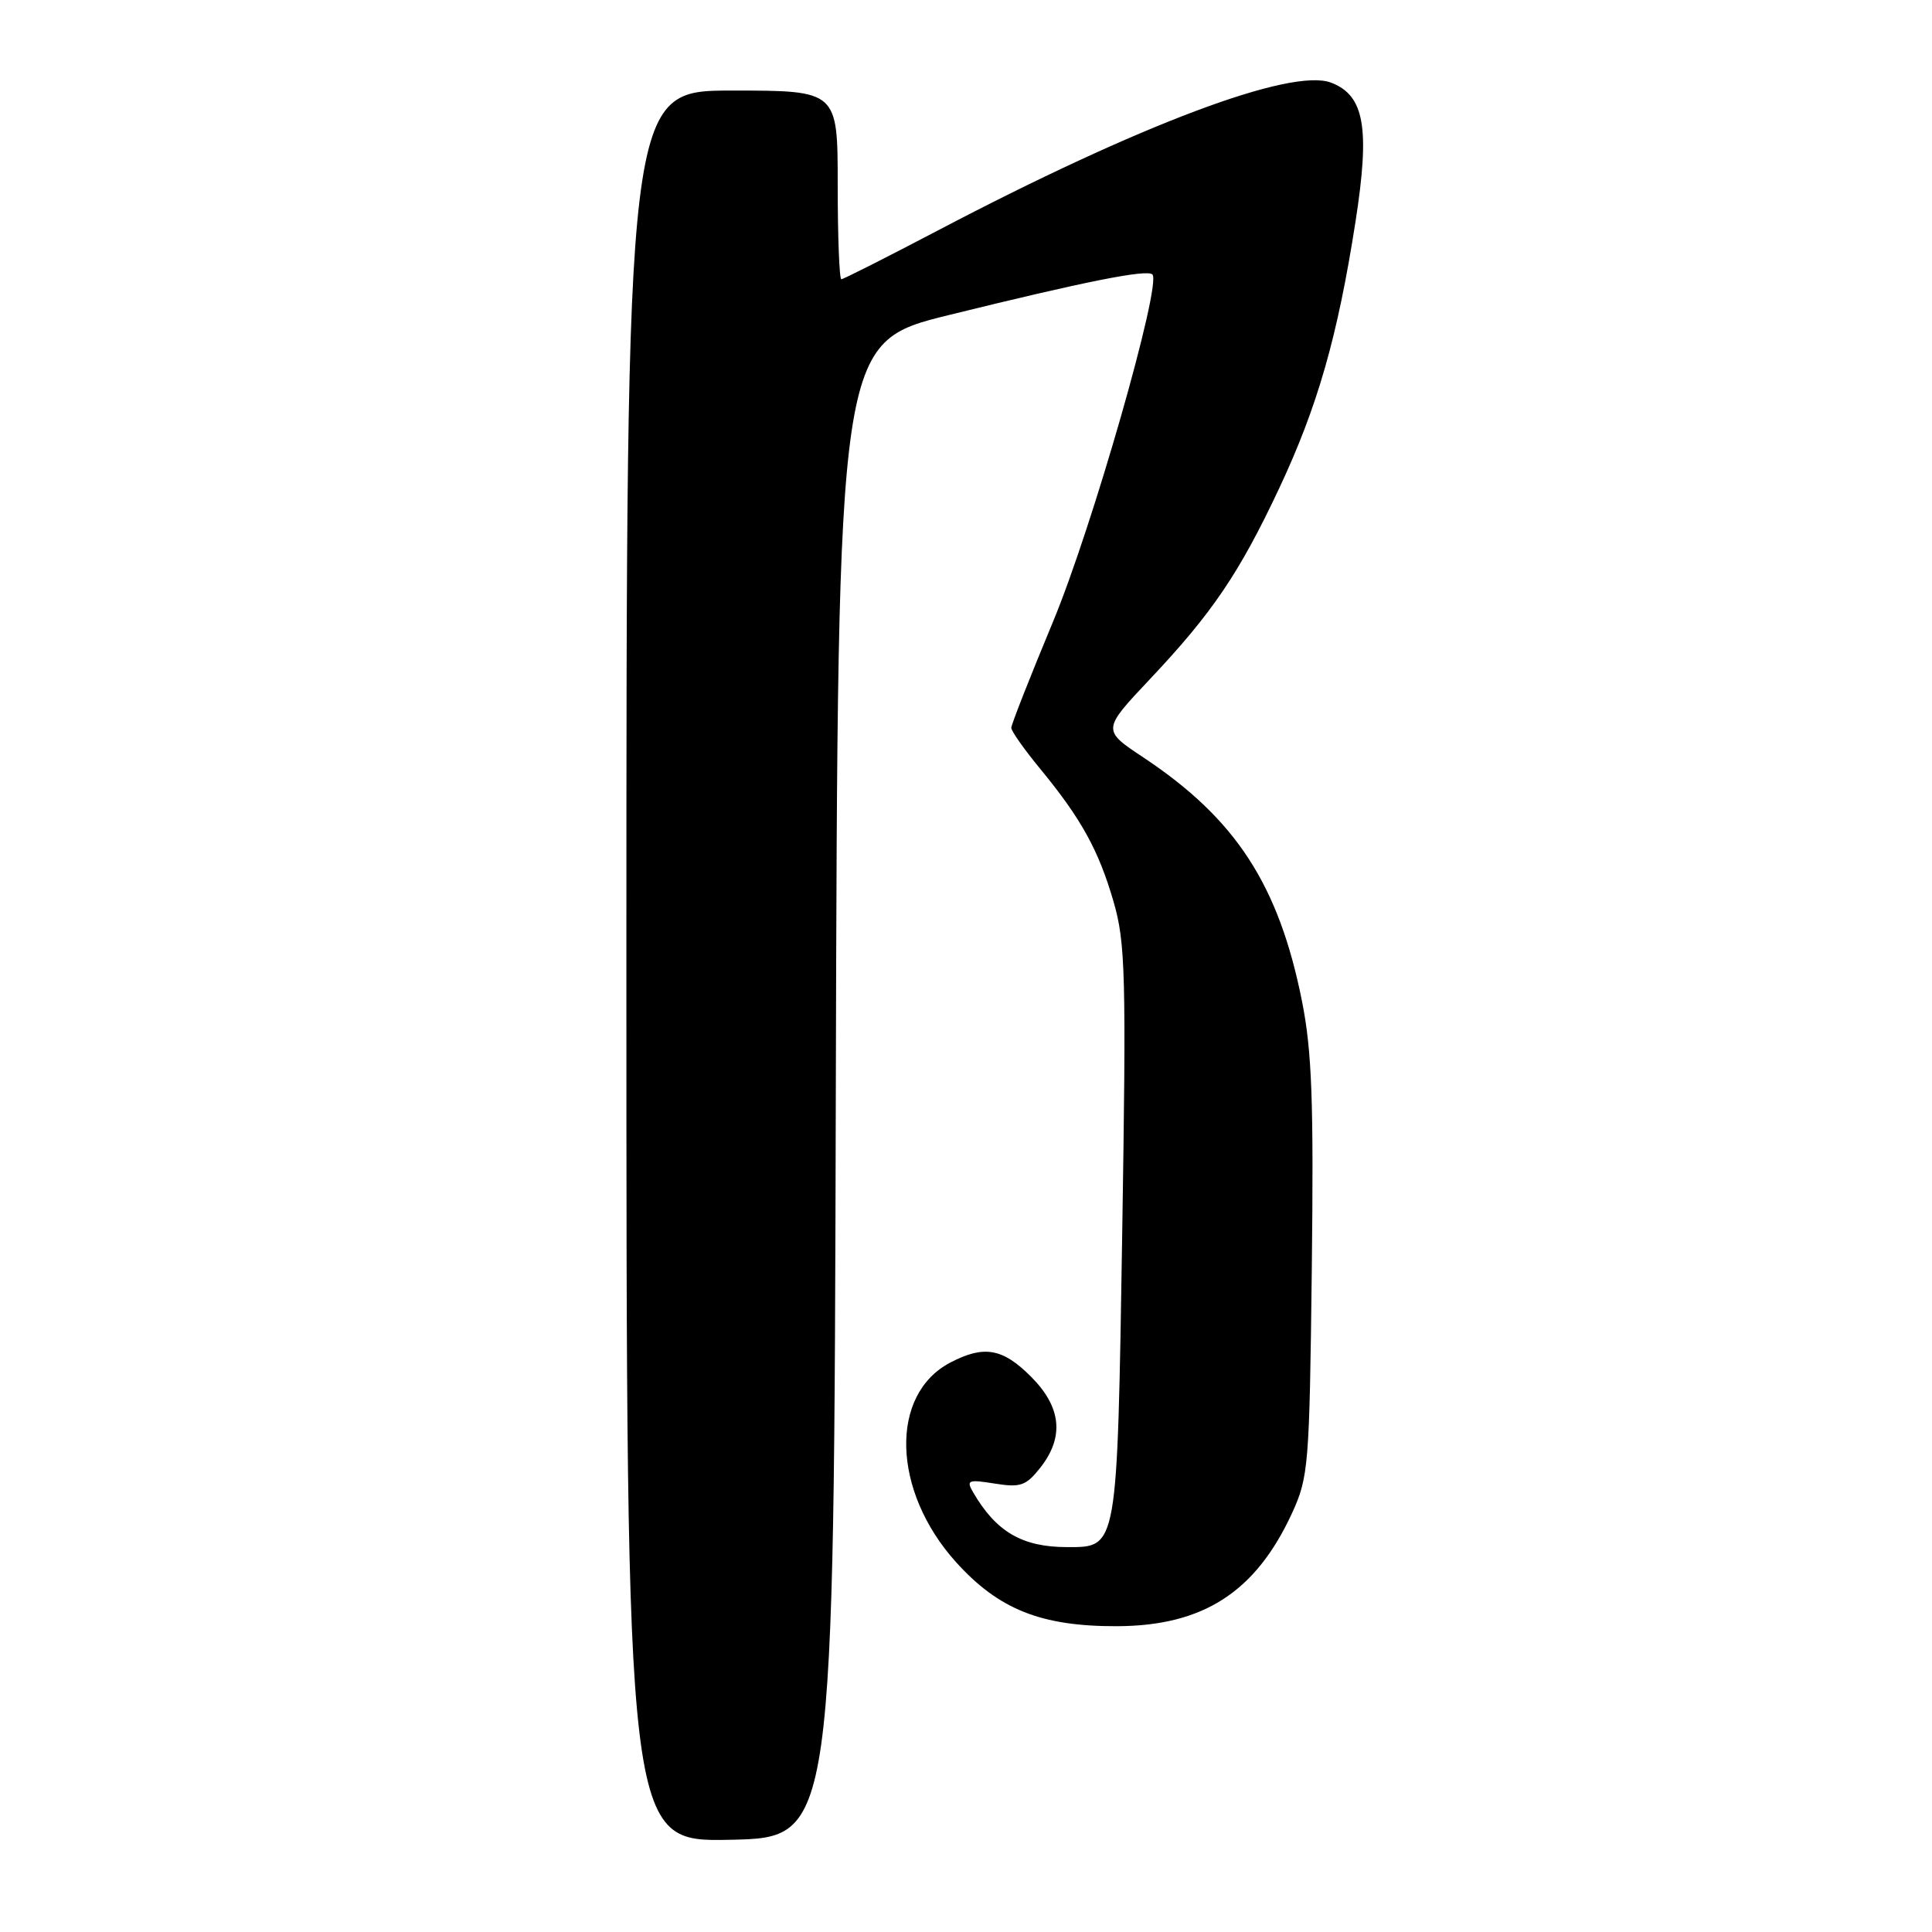<?xml version="1.0" encoding="UTF-8" standalone="no"?>
<!DOCTYPE svg PUBLIC "-//W3C//DTD SVG 1.1//EN" "http://www.w3.org/Graphics/SVG/1.1/DTD/svg11.dtd" >
<svg xmlns="http://www.w3.org/2000/svg" xmlns:xlink="http://www.w3.org/1999/xlink" version="1.1" viewBox="0 0 256 256">
 <g >
 <path fill="currentColor"
d=" M 110.75 144.44 C 111.01 45.37 111.01 45.37 125.75 41.74 C 143.79 37.29 151.99 35.65 152.70 36.37 C 153.96 37.63 144.71 69.95 139.53 82.38 C 136.49 89.69 134.00 96.01 134.00 96.44 C 134.00 96.87 135.72 99.31 137.82 101.86 C 143.28 108.49 145.58 112.67 147.56 119.50 C 149.13 124.91 149.24 129.23 148.70 163.37 C 148.03 205.47 148.11 205.00 141.41 205.00 C 135.45 205.00 131.99 202.98 128.94 197.73 C 128.01 196.13 128.28 196.02 131.80 196.58 C 135.22 197.13 135.95 196.88 137.85 194.47 C 141.05 190.40 140.64 186.44 136.60 182.40 C 132.86 178.66 130.40 178.22 125.97 180.52 C 117.84 184.72 118.17 197.52 126.65 206.96 C 132.32 213.26 137.96 215.51 148.00 215.48 C 159.44 215.44 166.38 210.96 171.20 200.50 C 173.39 195.73 173.51 194.23 173.82 168.16 C 174.08 145.95 173.84 139.29 172.52 132.66 C 169.45 117.26 163.76 108.51 151.54 100.39 C 146.02 96.73 146.02 96.73 152.38 89.98 C 160.62 81.25 164.23 75.92 169.51 64.68 C 174.59 53.86 177.24 44.60 179.61 29.38 C 181.55 16.92 180.80 12.64 176.37 10.95 C 171.10 8.95 150.99 16.51 124.23 30.56 C 117.48 34.10 111.75 37.00 111.48 37.00 C 111.22 37.00 111.00 31.38 111.00 24.50 C 111.00 12.00 111.00 12.00 97.00 12.00 C 83.00 12.00 83.00 12.00 83.00 128.03 C 83.00 244.06 83.00 244.06 96.75 243.78 C 110.50 243.50 110.50 243.50 110.75 144.44 Z "/>
</g>
</svg>